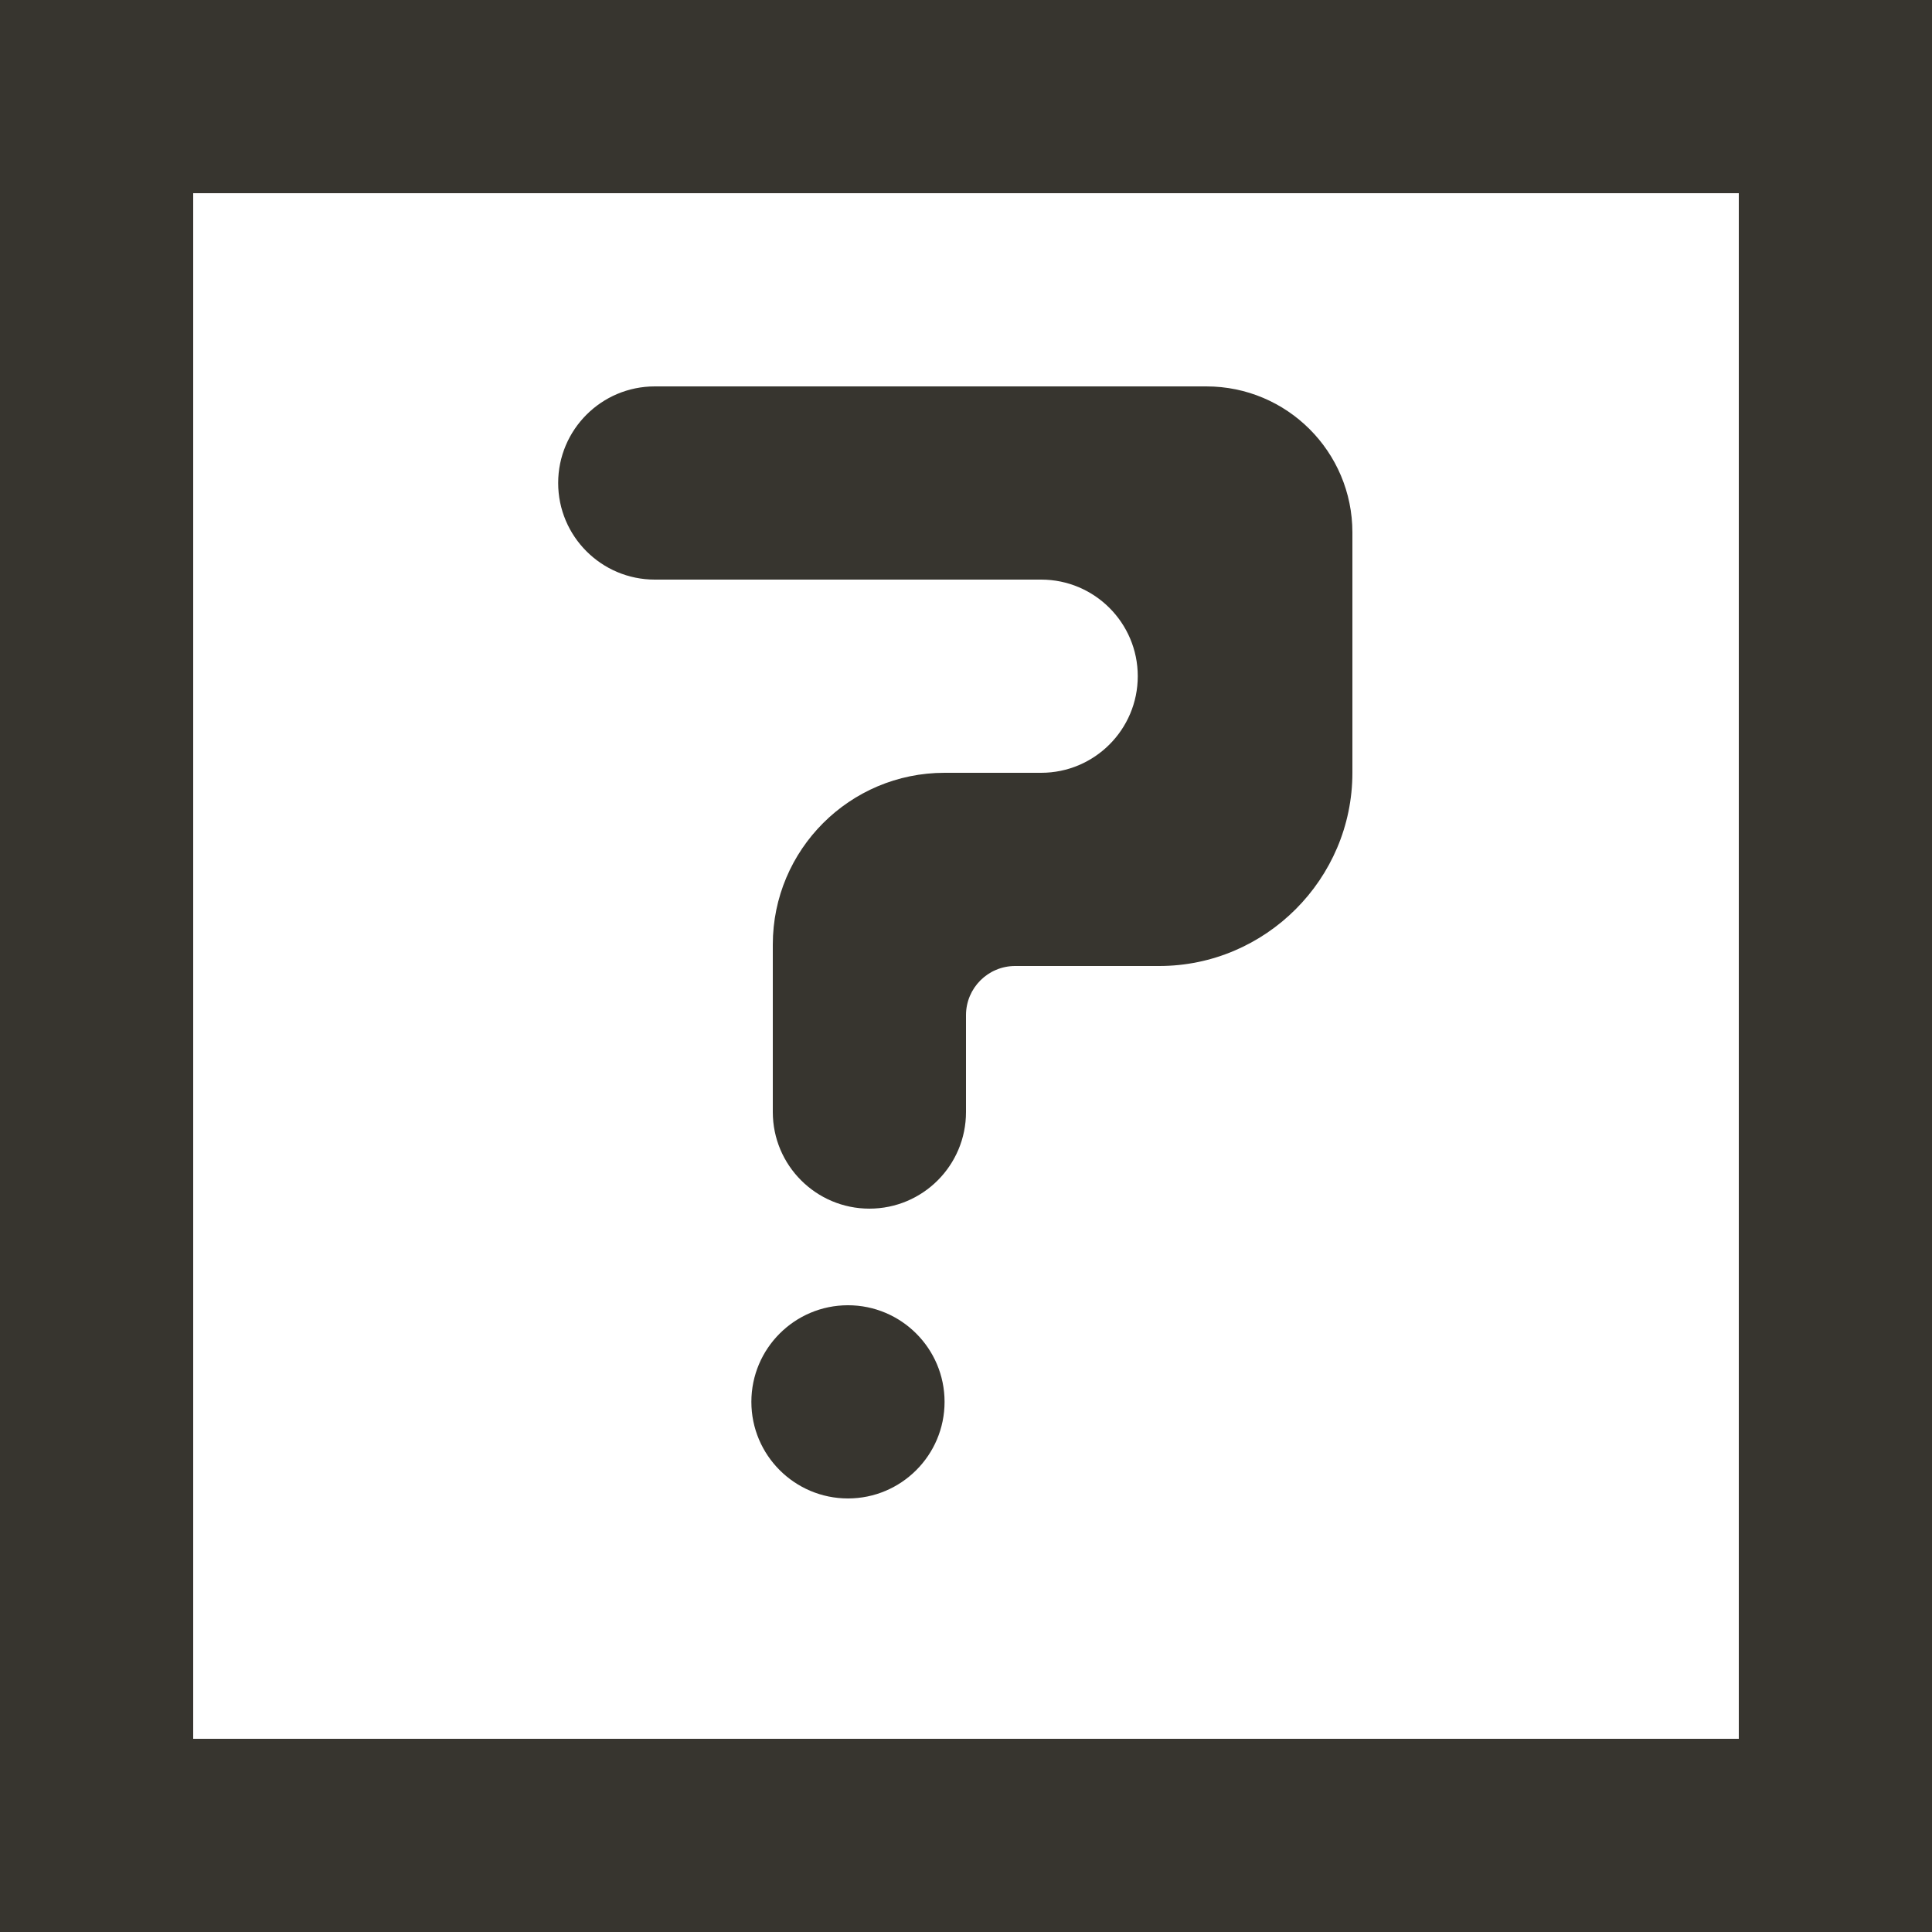 <!-- Generated by IcoMoon.io -->
<svg version="1.1" xmlns="http://www.w3.org/2000/svg" width="32" height="32" viewBox="0 0 32 32">
<title>as-question-1</title>
<path fill="#37352f" d="M15.645 23.219c0-0.883-0.717-1.6-1.6-1.6s-1.6 0.717-1.6 1.6c0 0.883 0.717 1.6 1.6 1.6s1.6-0.717 1.6-1.6zM9.245 8c0 0.883 0.717 1.6 1.6 1.6h6.4c0.883 0 1.6 0.717 1.6 1.6s-0.717 1.6-1.6 1.6h-1.6c-1.571 0-2.845 1.274-2.845 2.845v2.774c0 0.883 0.717 1.6 1.6 1.6 0.885 0 1.6-0.717 1.6-1.6v-1.605c0-0.45 0.365-0.814 0.814-0.814h2.386c1.76 0 3.2-1.44 3.2-3.2v-3.981c0-1.336-1.083-2.419-2.419-2.419h-9.136c-0.883 0-1.6 0.717-1.6 1.6zM3.2 28.8v-25.6h25.6v25.6h-25.6zM0 32h32v-32h-32v32z"></path>
</svg>
